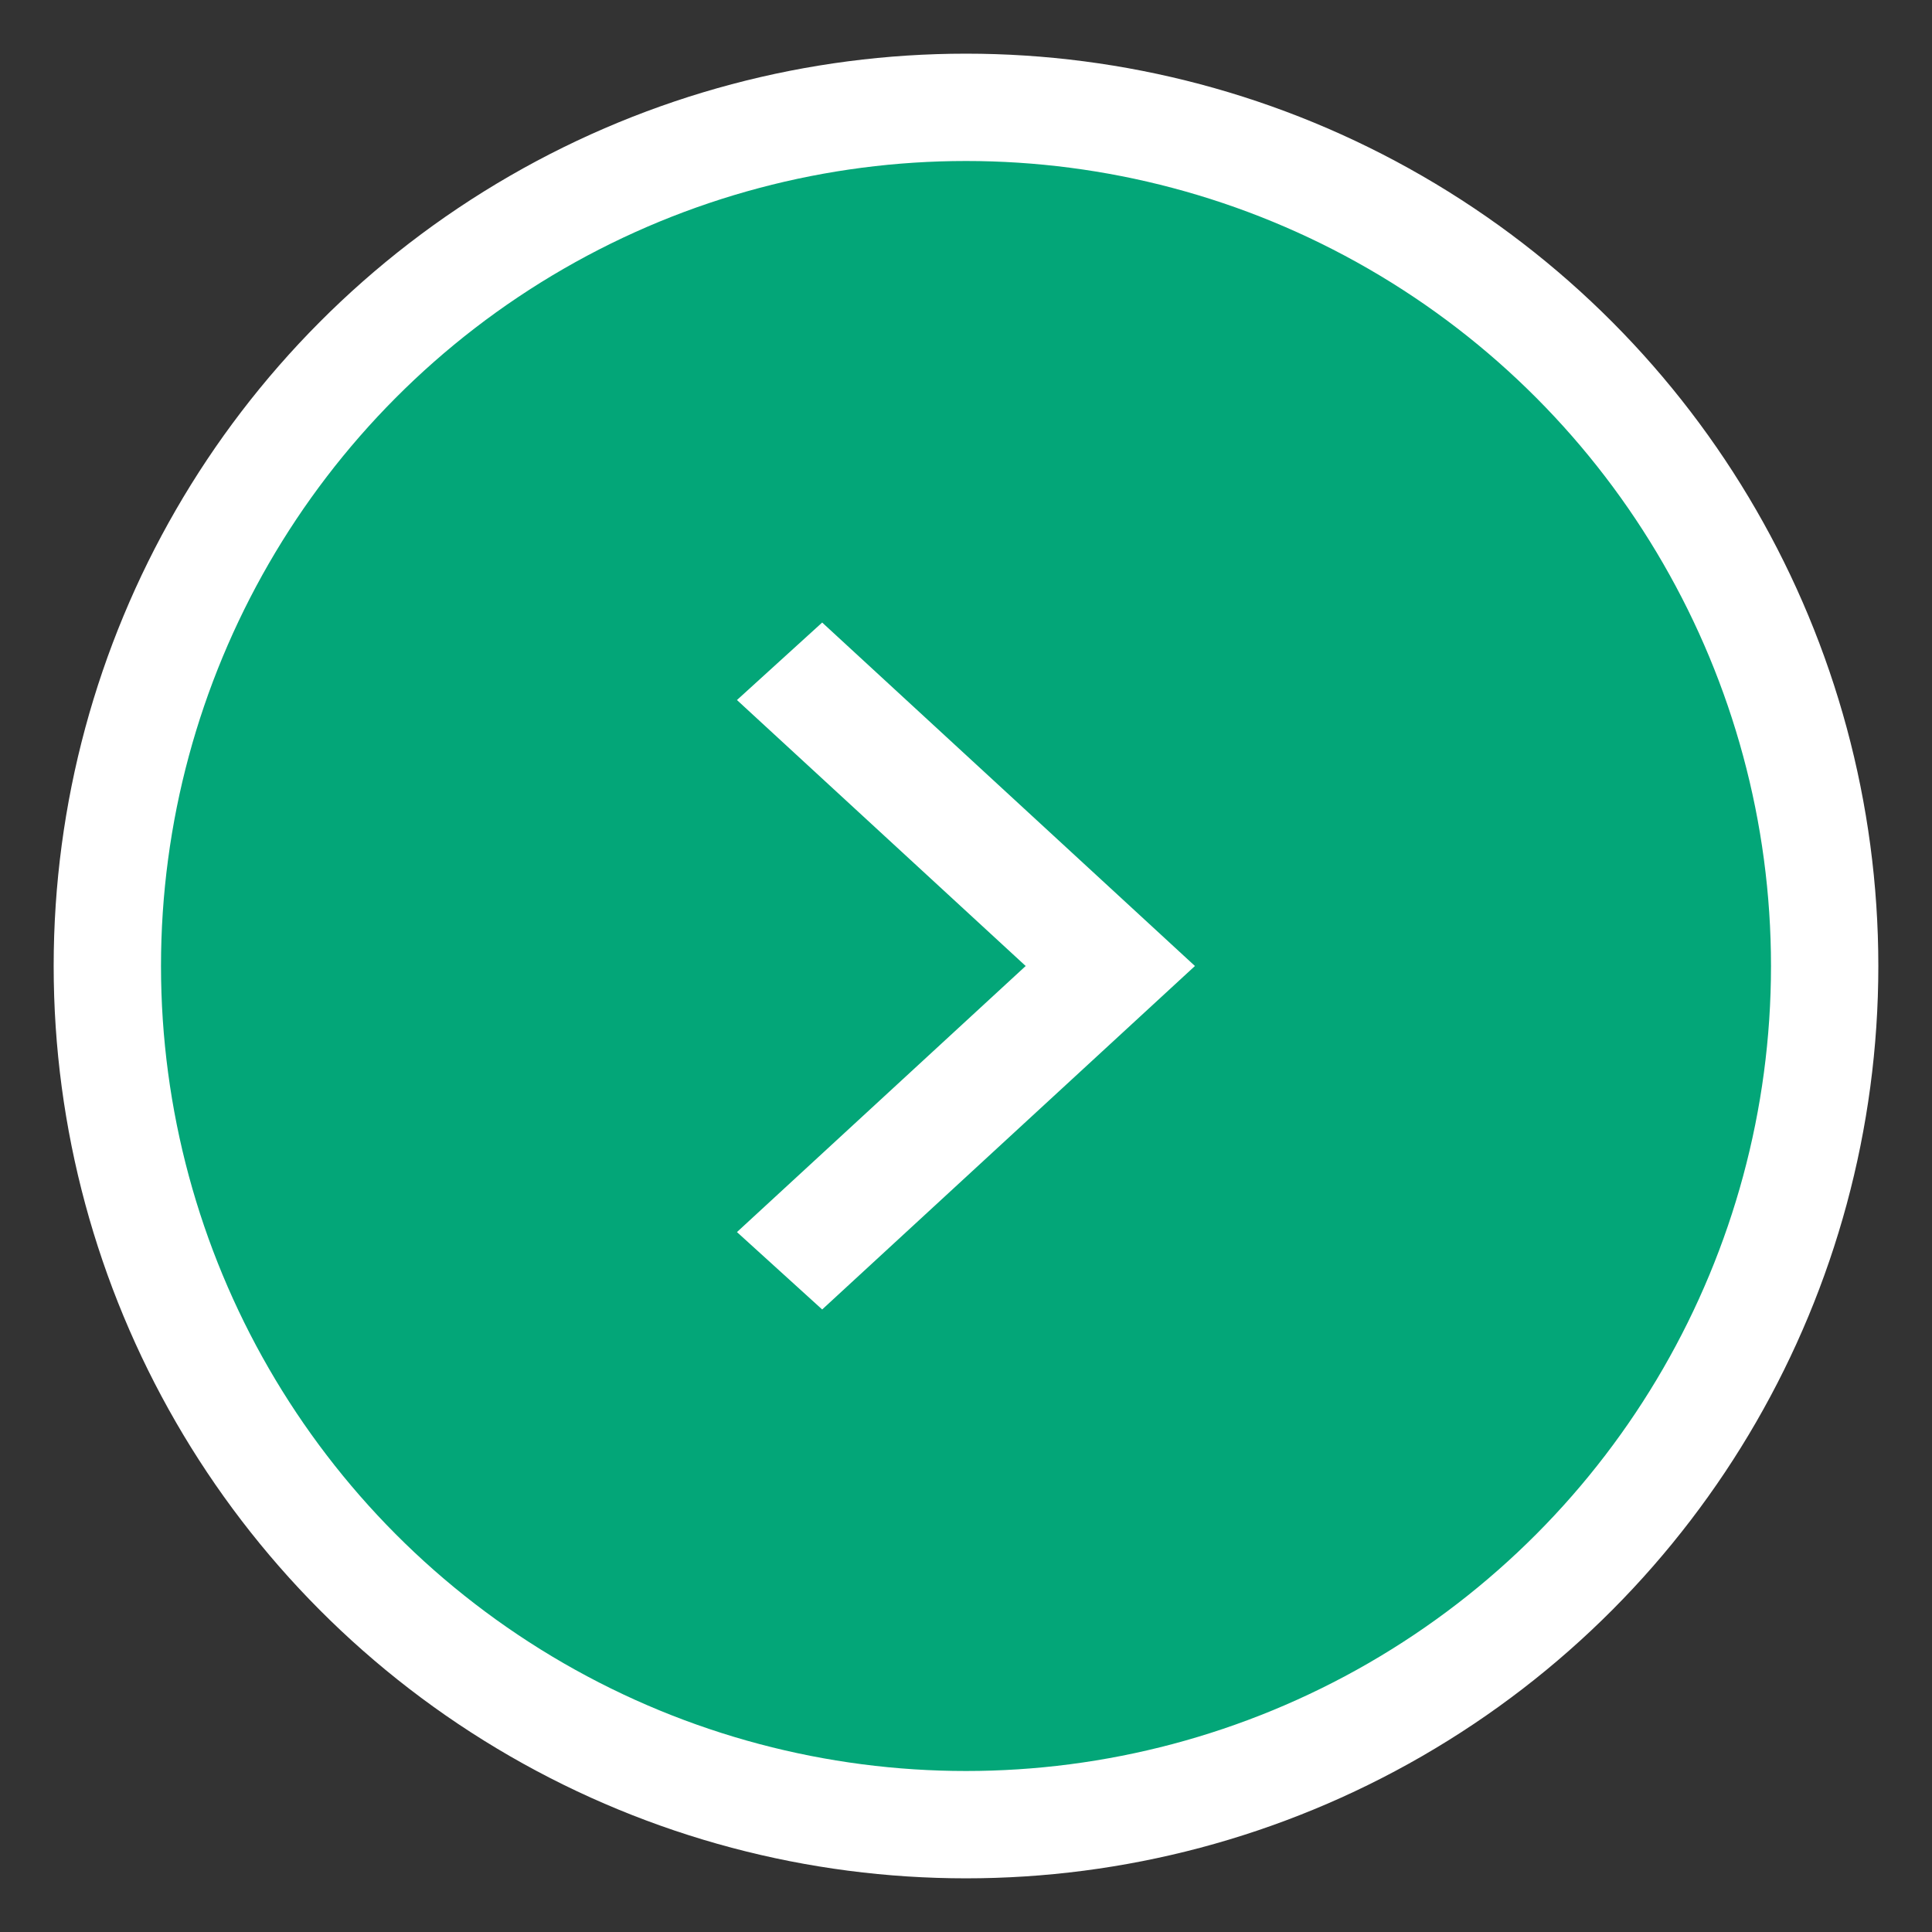 <?xml version="1.0" encoding="iso-8859-1"?>
<!-- Generator: Adobe Illustrator 16.0.0, SVG Export Plug-In . SVG Version: 6.00 Build 0)  -->
<!DOCTYPE svg PUBLIC "-//W3C//DTD SVG 1.1//EN" "http://www.w3.org/Graphics/SVG/1.1/DTD/svg11.dtd">
<svg version="1.1" id="Layer_1" xmlns="http://www.w3.org/2000/svg" xmlns:xlink="http://www.w3.org/1999/xlink" x="0px" y="0px"
	 width="18px" height="18px" viewBox="0 0 18 18" style="enable-background:new 0 0 18 18;" xml:space="preserve">
<rect x="0" y="0" width="18" height="18" fill="#333333" stroke="none"/>
<g>
	<circle style="fill:#03A678;stroke:#FFFFFF;stroke-miterlimit:10;" cx="9" cy="9" r="8"/>
	<path style="fill-rule:evenodd;clip-rule:evenodd;fill:#FFFFFF;" d="M6.866,11.479L9.556,9L6.866,6.522L7.66,5.8L11.133,9
		L7.66,12.2L6.866,11.479z"/>
</g>
</svg>
